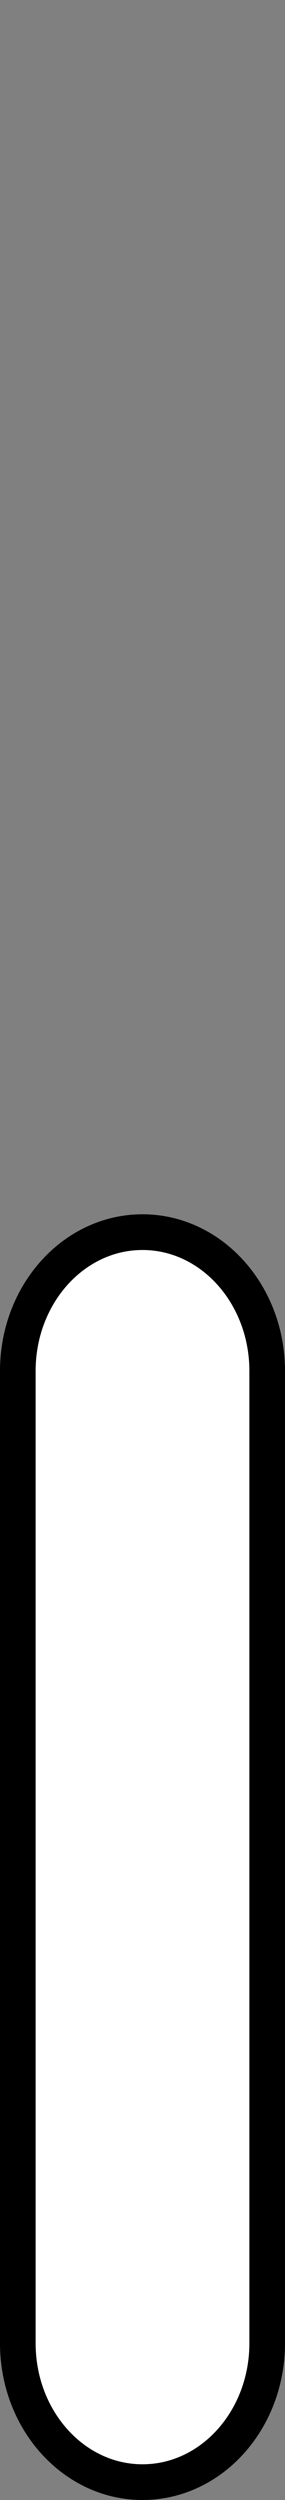 <?xml version="1.0" encoding="utf-8"?>
<!-- Generator: Adobe Illustrator 15.1.0, SVG Export Plug-In . SVG Version: 6.00 Build 0)  -->
<!DOCTYPE svg PUBLIC "-//W3C//DTD SVG 1.1//EN" "http://www.w3.org/Graphics/SVG/1.1/DTD/svg11.dtd">
<svg version="1.1" id="Layer_1" xmlns="http://www.w3.org/2000/svg" xmlns:xlink="http://www.w3.org/1999/xlink" x="0px" y="0px"
	 width="8px" height="70px" viewBox="0 -17 8 70" enable-background="new 0 -17 8 70" xml:space="preserve">
<rect x="0" y="-17" width="8" height="70" fill="#808080" stroke="none"/>
<path fill="#FFFFFF" stroke="#000000" stroke-miterlimit="10" d="M7.5,48.611C7.5,50.759,5.933,52.5,4,52.5l0,0
	c-1.933,0-3.5-1.741-3.5-3.889V21.389C0.5,19.241,2.067,17.5,4,17.5l0,0c1.933,0,3.5,1.741,3.5,3.889V48.611z"/>
</svg>
